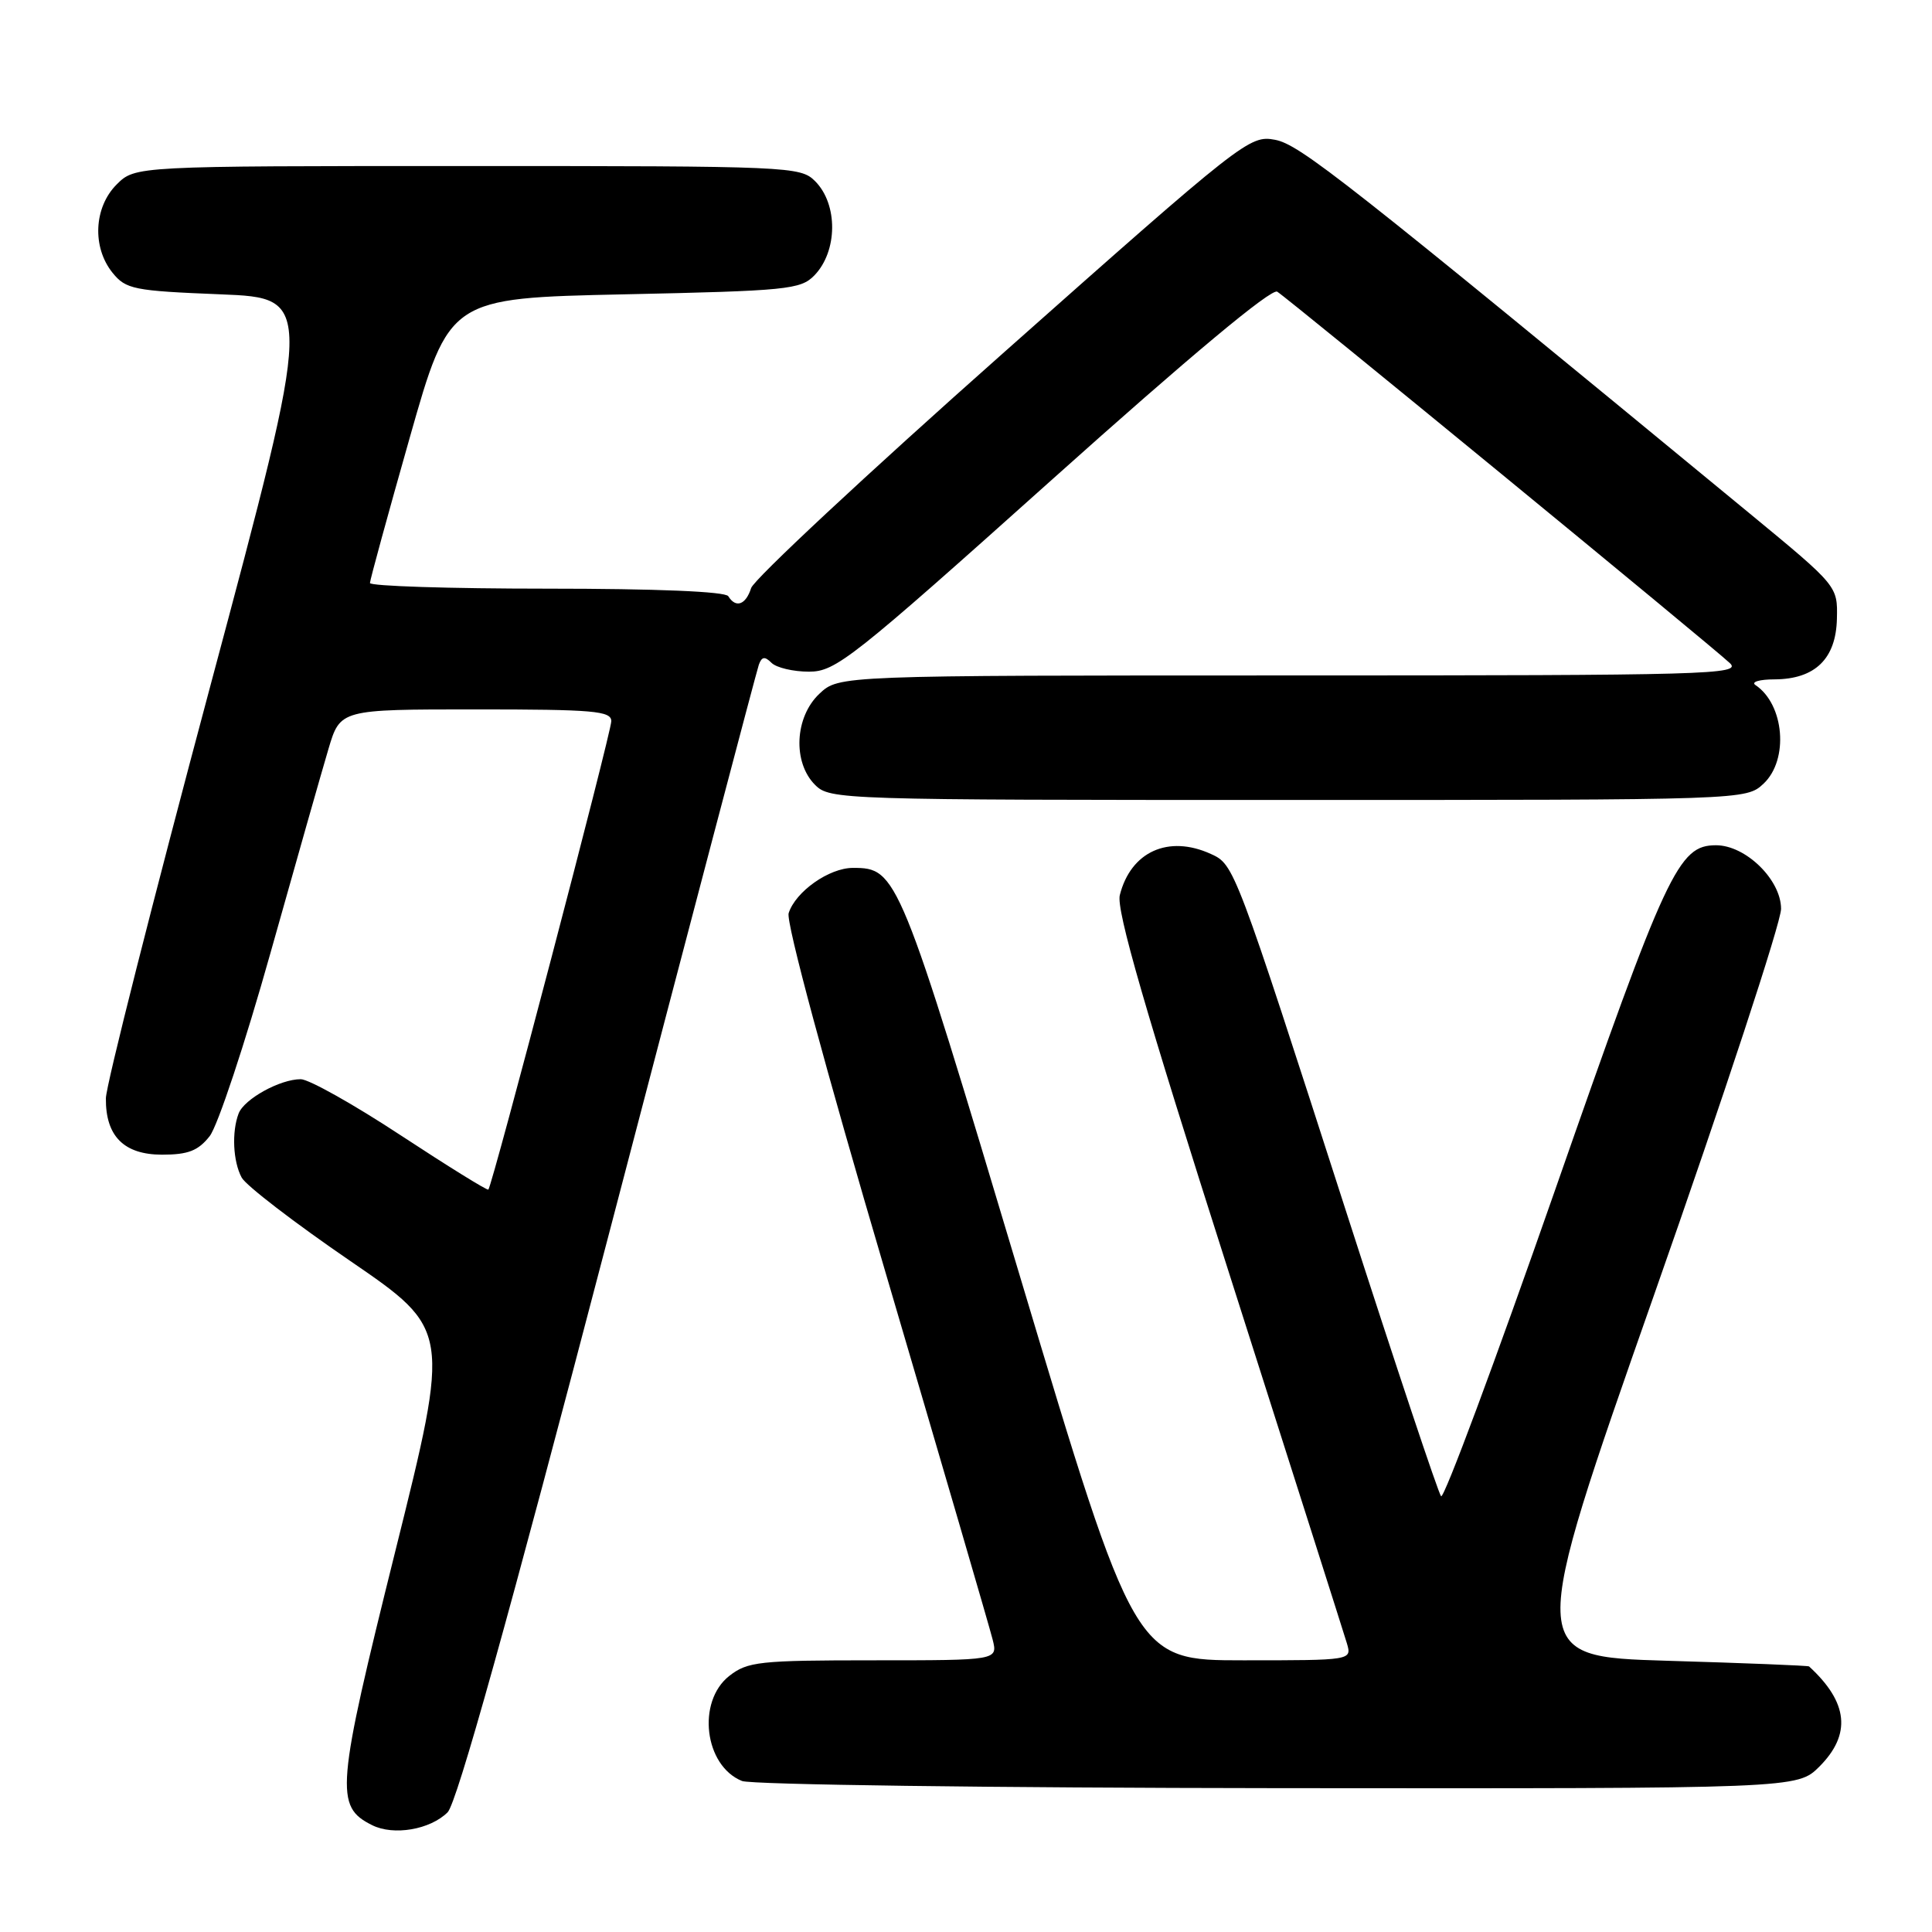 <?xml version="1.0" encoding="UTF-8" standalone="no"?>
<!DOCTYPE svg PUBLIC "-//W3C//DTD SVG 1.1//EN" "http://www.w3.org/Graphics/SVG/1.1/DTD/svg11.dtd" >
<svg xmlns="http://www.w3.org/2000/svg" xmlns:xlink="http://www.w3.org/1999/xlink" version="1.1" viewBox="0 0 256 256">
 <g >
 <path fill="currentColor"
d=" M 59.31 240.14 C 60.54 238.90 67.32 214.62 80.58 163.91 C 91.28 122.98 100.27 88.86 100.55 88.08 C 100.94 87.00 101.34 86.94 102.23 87.83 C 102.87 88.47 105.11 89.00 107.19 89.00 C 110.73 89.00 112.84 87.34 139.51 63.45 C 157.63 47.22 168.47 38.17 169.24 38.65 C 170.72 39.56 226.82 85.60 229.22 87.87 C 230.81 89.38 226.42 89.50 171.05 89.50 C 111.16 89.50 111.16 89.50 108.58 91.92 C 105.30 95.00 105.01 101.01 108.00 104.00 C 109.96 105.96 111.33 106.00 170.69 106.00 C 231.37 106.00 231.37 106.00 233.69 103.83 C 237.05 100.66 236.44 93.33 232.60 90.77 C 232.00 90.36 233.14 90.02 235.14 90.02 C 240.50 89.99 243.28 87.30 243.40 81.99 C 243.50 77.65 243.50 77.65 231.88 68.07 C 178.02 23.70 172.22 19.13 168.93 18.52 C 165.58 17.89 164.71 18.58 132.84 46.86 C 114.88 62.79 99.89 76.77 99.53 77.92 C 98.82 80.15 97.50 80.62 96.50 79.00 C 96.12 78.38 86.99 78.00 72.44 78.00 C 59.55 78.00 49.01 77.66 49.02 77.25 C 49.03 76.84 51.40 68.17 54.29 58.00 C 59.54 39.50 59.54 39.50 82.74 39.00 C 104.27 38.54 106.09 38.36 107.90 36.50 C 111.01 33.30 111.06 27.06 108.00 24.00 C 106.06 22.06 104.67 22.00 61.95 22.00 C 17.91 22.00 17.91 22.00 15.45 24.45 C 12.43 27.48 12.19 32.77 14.91 36.14 C 16.68 38.33 17.70 38.54 29.22 39.00 C 41.62 39.50 41.62 39.50 27.84 91.00 C 20.26 119.33 14.04 143.86 14.03 145.53 C 13.98 150.55 16.43 153.00 21.48 153.00 C 24.93 153.00 26.26 152.48 27.78 150.55 C 28.84 149.21 32.46 138.30 35.83 126.30 C 39.20 114.31 42.66 102.14 43.52 99.25 C 45.08 94.00 45.08 94.00 63.04 94.00 C 78.65 94.00 81.00 94.20 81.00 95.56 C 81.00 97.07 65.24 157.09 64.71 157.63 C 64.56 157.77 59.35 154.54 53.12 150.45 C 46.89 146.35 40.92 143.00 39.85 143.00 C 37.10 143.00 32.36 145.62 31.62 147.54 C 30.69 149.97 30.87 153.89 32.02 156.03 C 32.57 157.07 39.03 162.03 46.36 167.05 C 59.69 176.18 59.69 176.18 52.38 205.54 C 44.54 237.05 44.34 239.36 49.30 241.84 C 52.15 243.27 57.00 242.44 59.31 240.14 Z  M 241.08 234.08 C 245.34 229.81 244.91 225.58 239.71 220.81 C 239.59 220.70 231.14 220.36 220.92 220.06 C 202.35 219.50 202.35 219.50 219.17 171.59 C 228.43 145.24 236.00 122.22 236.00 120.43 C 236.00 116.58 231.32 112.00 227.38 112.00 C 222.39 112.00 220.86 115.29 206.03 157.76 C 198.10 180.45 191.32 198.68 190.95 198.26 C 190.58 197.84 184.99 181.07 178.52 161.00 C 163.57 114.61 163.55 114.57 160.44 113.15 C 154.82 110.59 149.83 112.85 148.38 118.61 C 147.89 120.56 151.71 133.78 162.76 168.38 C 171.03 194.30 178.10 216.51 178.47 217.75 C 179.13 220.00 179.13 220.00 164.76 220.00 C 150.39 220.00 150.39 220.00 135.19 169.25 C 119.15 115.65 118.88 115.00 113.02 115.00 C 109.86 115.00 105.41 118.14 104.50 121.00 C 104.13 122.16 109.36 141.56 117.37 168.72 C 124.78 193.90 131.16 215.74 131.53 217.25 C 132.22 220.00 132.22 220.00 115.74 220.00 C 100.59 220.00 99.06 220.17 96.63 222.07 C 92.30 225.48 93.33 233.98 98.32 235.99 C 99.52 236.48 131.47 236.90 169.33 236.94 C 238.15 237.00 238.15 237.00 241.08 234.08 Z "/>
</g>
</svg>